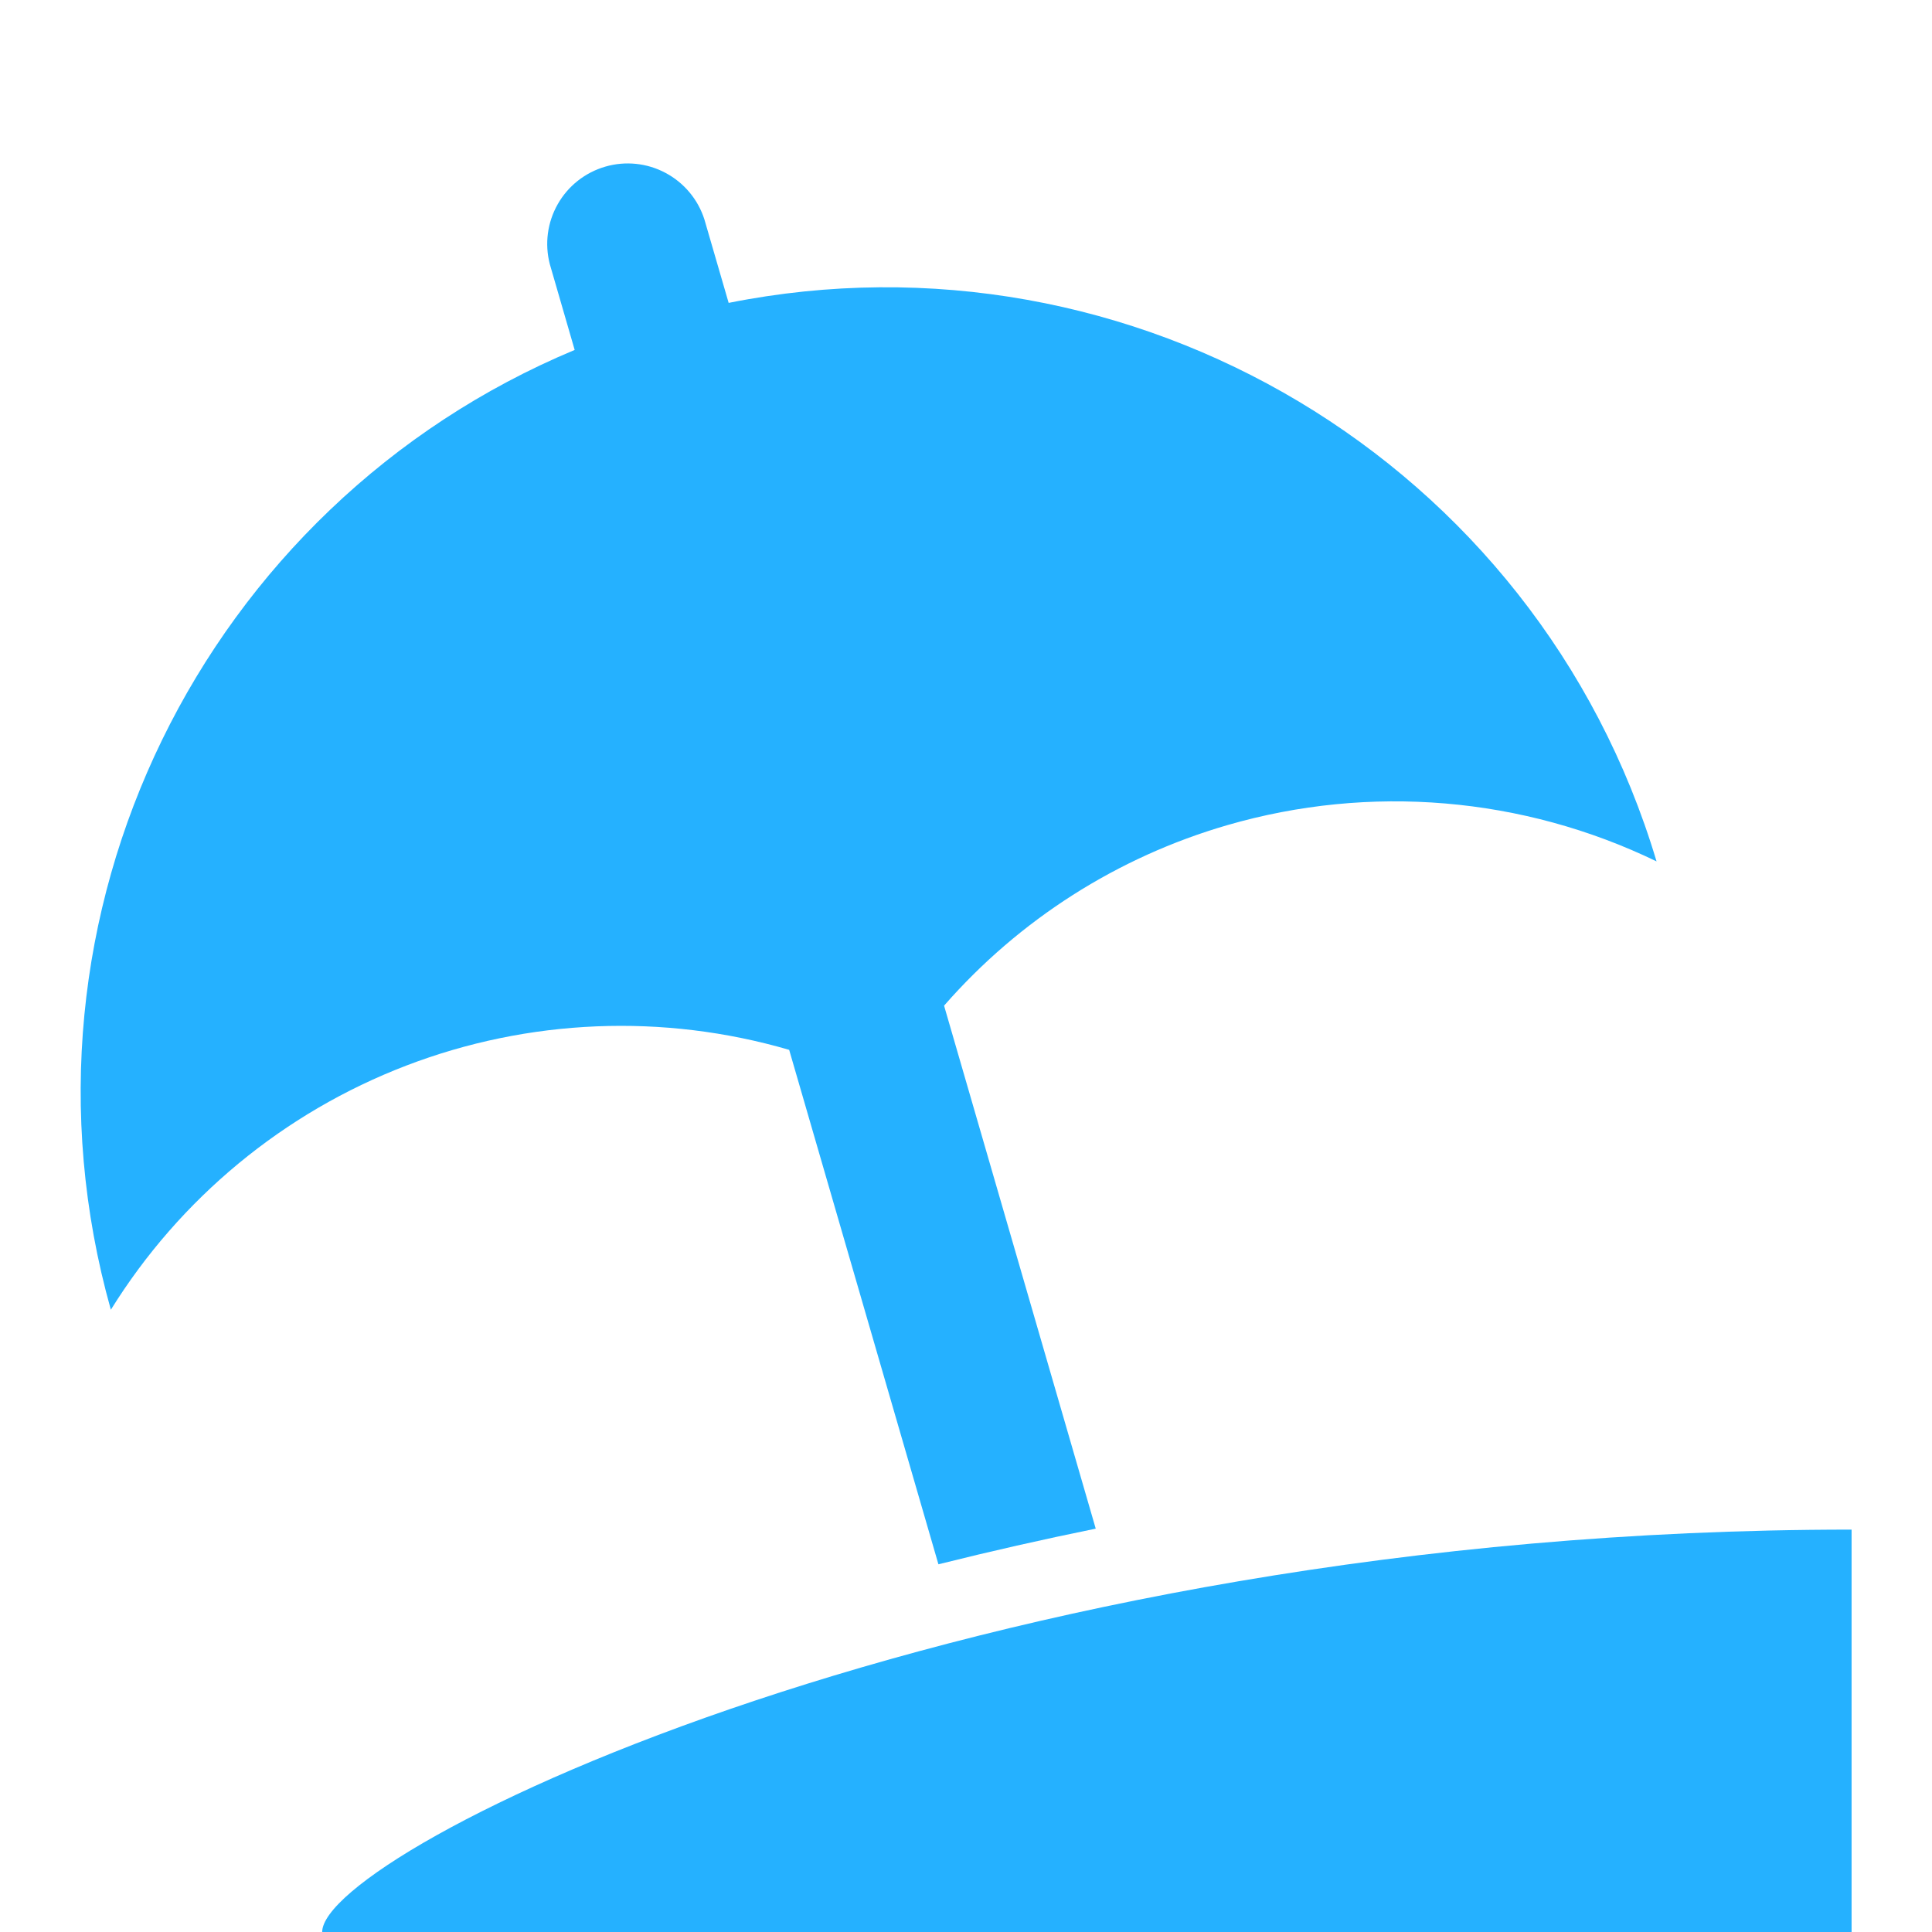 <svg width="40" height="40" viewBox="0 0 40 40" fill="none" xmlns="http://www.w3.org/2000/svg">
<g id="Travel" clip-path="url(#clip0_401_121)">
<g id="Outline">
<path id="Vector" d="M16.339 21.736L19.429 32.387C20.509 32.117 21.595 31.871 22.686 31.649L19.546 20.821C21.102 19.04 23.137 17.743 25.409 17.084C28.362 16.227 31.529 16.494 34.297 17.834C31.817 9.538 23.437 4.601 15.086 6.271L14.583 4.54C14.45 4.127 14.161 3.782 13.778 3.579C13.396 3.375 12.948 3.329 12.532 3.45C12.115 3.571 11.762 3.849 11.548 4.226C11.333 4.603 11.274 5.048 11.383 5.468L11.898 7.245C4.225 10.45 -0.003 18.938 2.295 27.117C3.727 24.809 5.875 23.034 8.411 22.062C10.947 21.09 13.732 20.976 16.339 21.736Z" fill="#25B1FF"/>
<path id="Vector_2" d="M6.67 40.002H38.335V31.669C20.003 31.669 6.67 38.335 6.67 40.002Z" fill="#25B1FF"/>
</g>
</g>
<defs>
<clipPath id="clip0_401_121">
<rect width="39.998" height="40" fill="white"/>
</clipPath>
</defs>
</svg>
